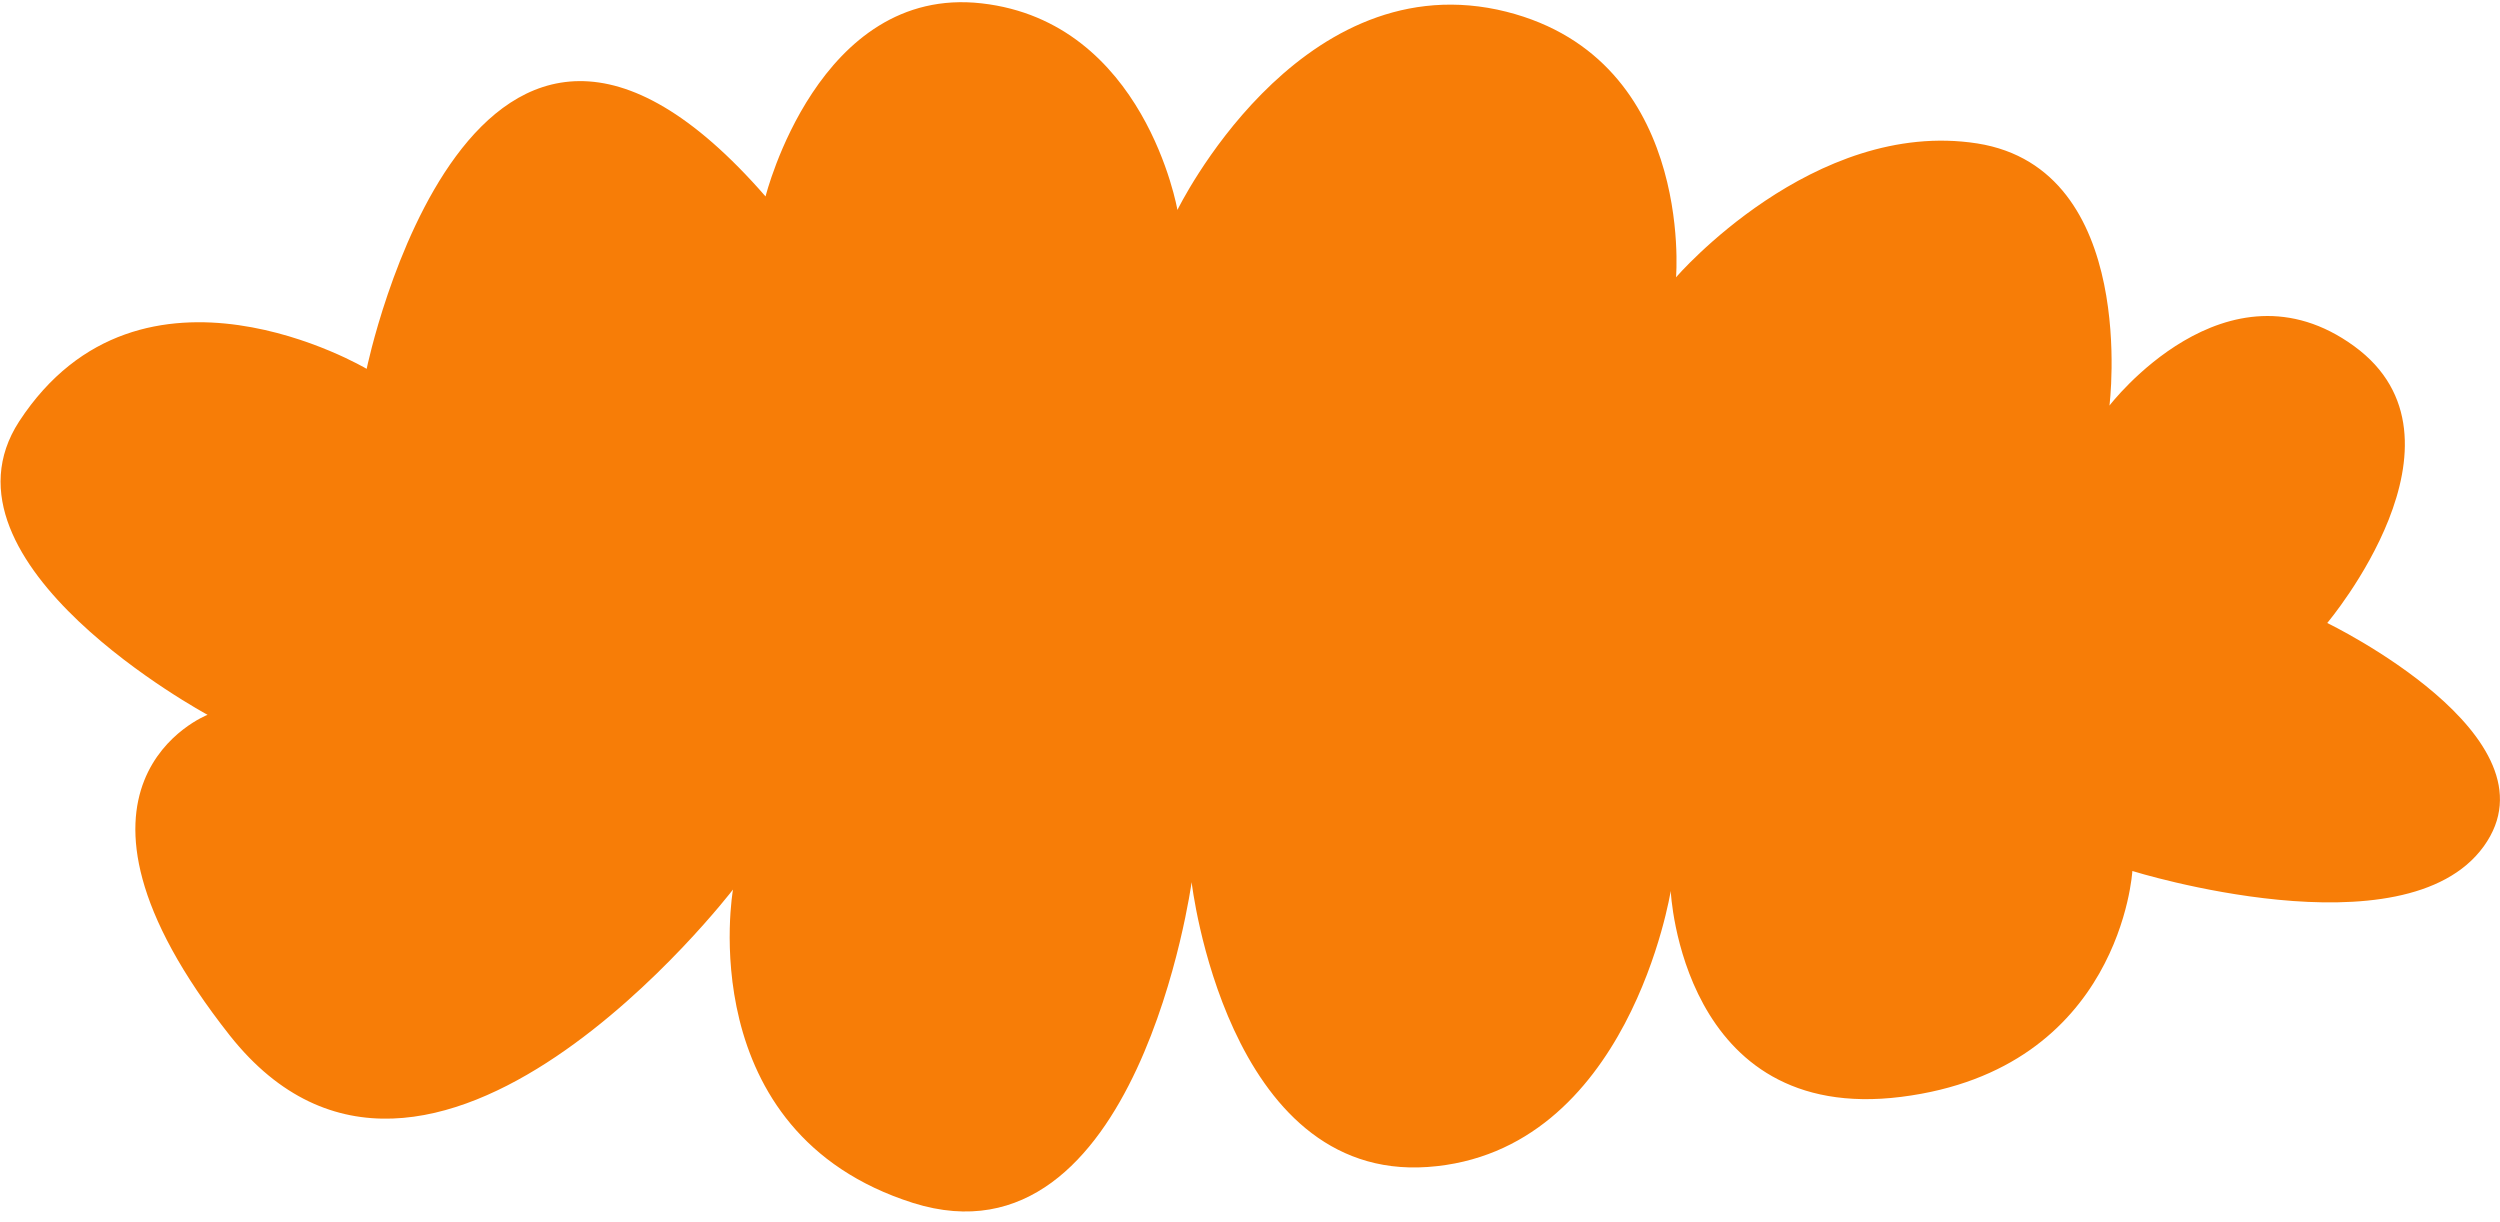 <svg width="176" height="86" viewBox="0 0 176 86" fill="none" xmlns="http://www.w3.org/2000/svg">
<path d="M82.891 14.78C82.891 14.78 80.607 1.54 69.107 0.236C57.606 -1.069 53.895 13.83 53.895 13.83C33.219 -9.91 25.813 25.967 25.813 25.967C25.813 25.967 9.941 16.531 1.352 29.663C-5.147 39.67 14.613 50.323 14.613 50.323C14.613 50.323 2.184 55.162 16.193 72.916C30.193 90.547 51.602 62.624 51.602 62.624C51.602 62.624 48.586 79.708 64.282 84.689C80.114 89.662 83.891 62.103 83.891 62.103C83.891 62.103 86.314 83.149 100.506 82.156C114.698 81.164 117.619 62.722 117.619 62.722C117.619 62.722 118.361 79.171 133.844 77.22C149.327 75.269 150.118 61.318 150.118 61.318C150.118 61.318 169.279 67.298 174.852 59.588C180.425 51.879 163.837 43.858 163.837 43.858C163.837 43.858 174.75 30.936 165.734 24.371C156.718 17.806 148.506 28.553 148.506 28.553C148.506 28.553 150.601 11.906 139.202 10.098C127.667 8.299 117.993 19.521 117.993 19.521C117.993 19.521 119.33 3.671 105.402 0.675C91.204 -2.302 82.891 14.78 82.891 14.78Z" fill="#F77D07"/>
</svg>
